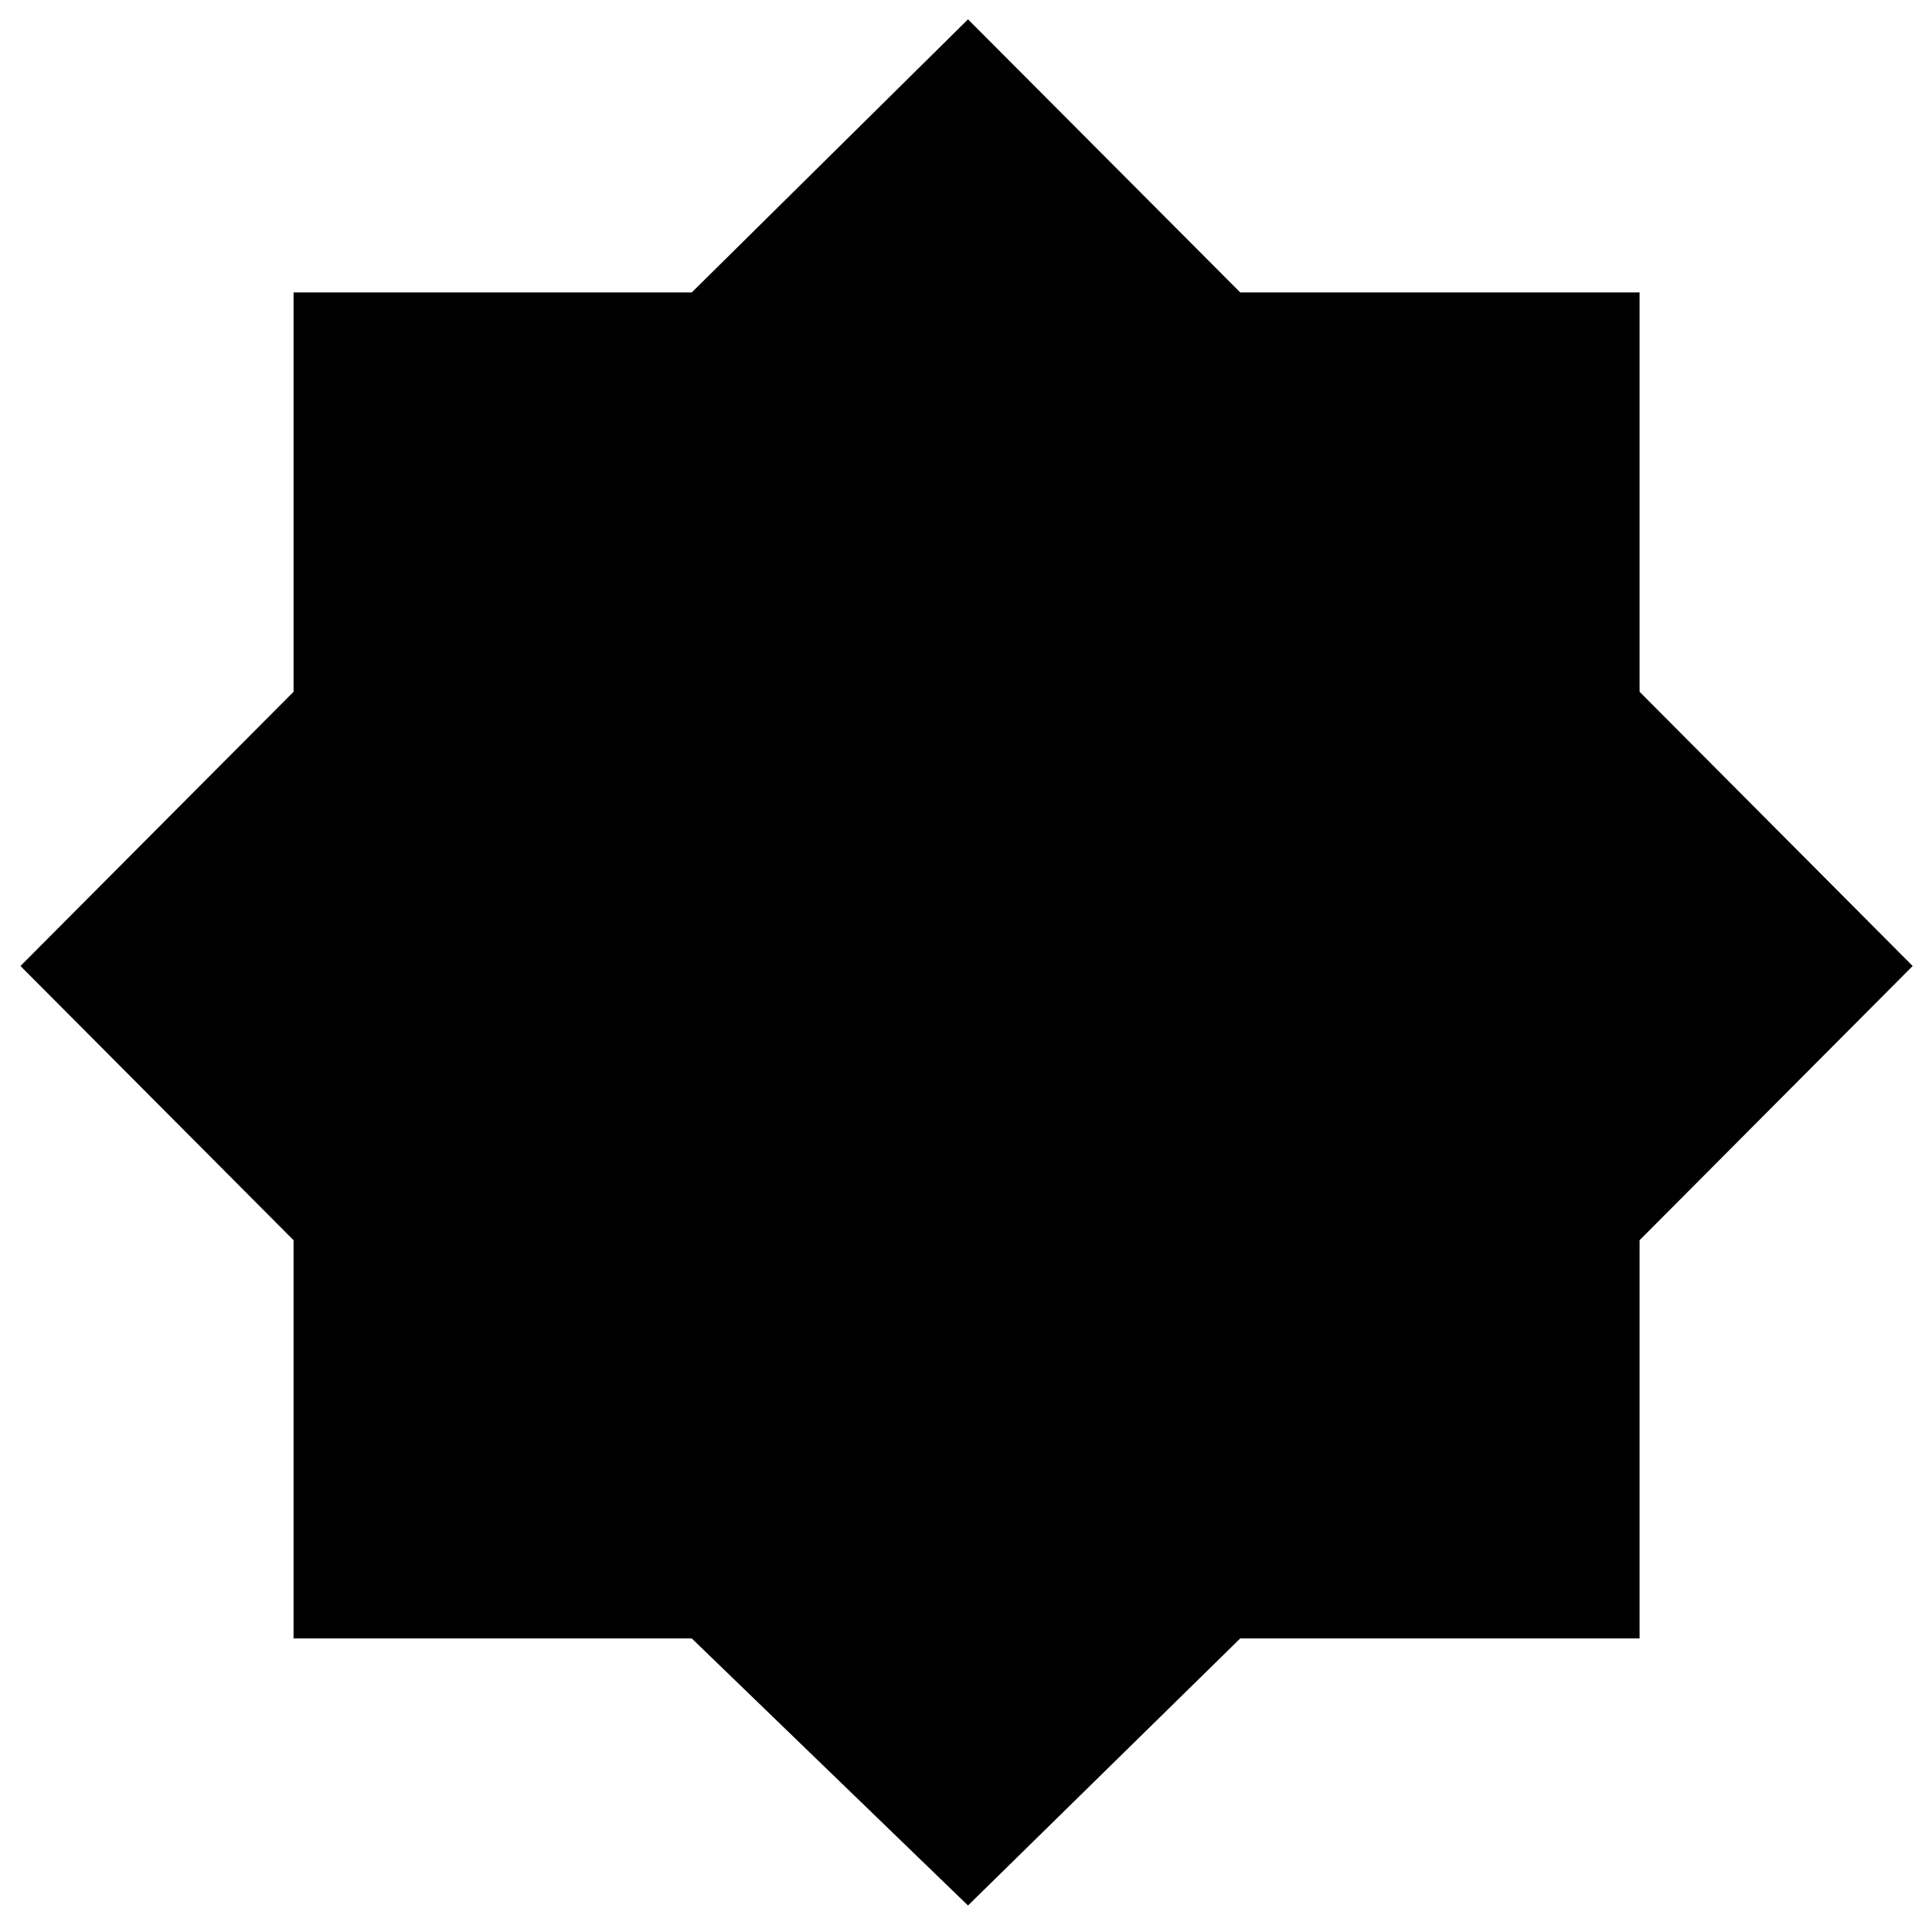 <svg xmlns="http://www.w3.org/2000/svg" width="48" height="48" viewBox="0 -960 960 960"><path d="M481-13.173 343.739-145.87h-197.87v-197.87L10.173-480 145.87-616.261v-198.435h197.87L481-950.392l135.261 135.696h198.435v198.435L950.392-480 814.696-343.739v197.87H616.261L481-13.173Z"/></svg>